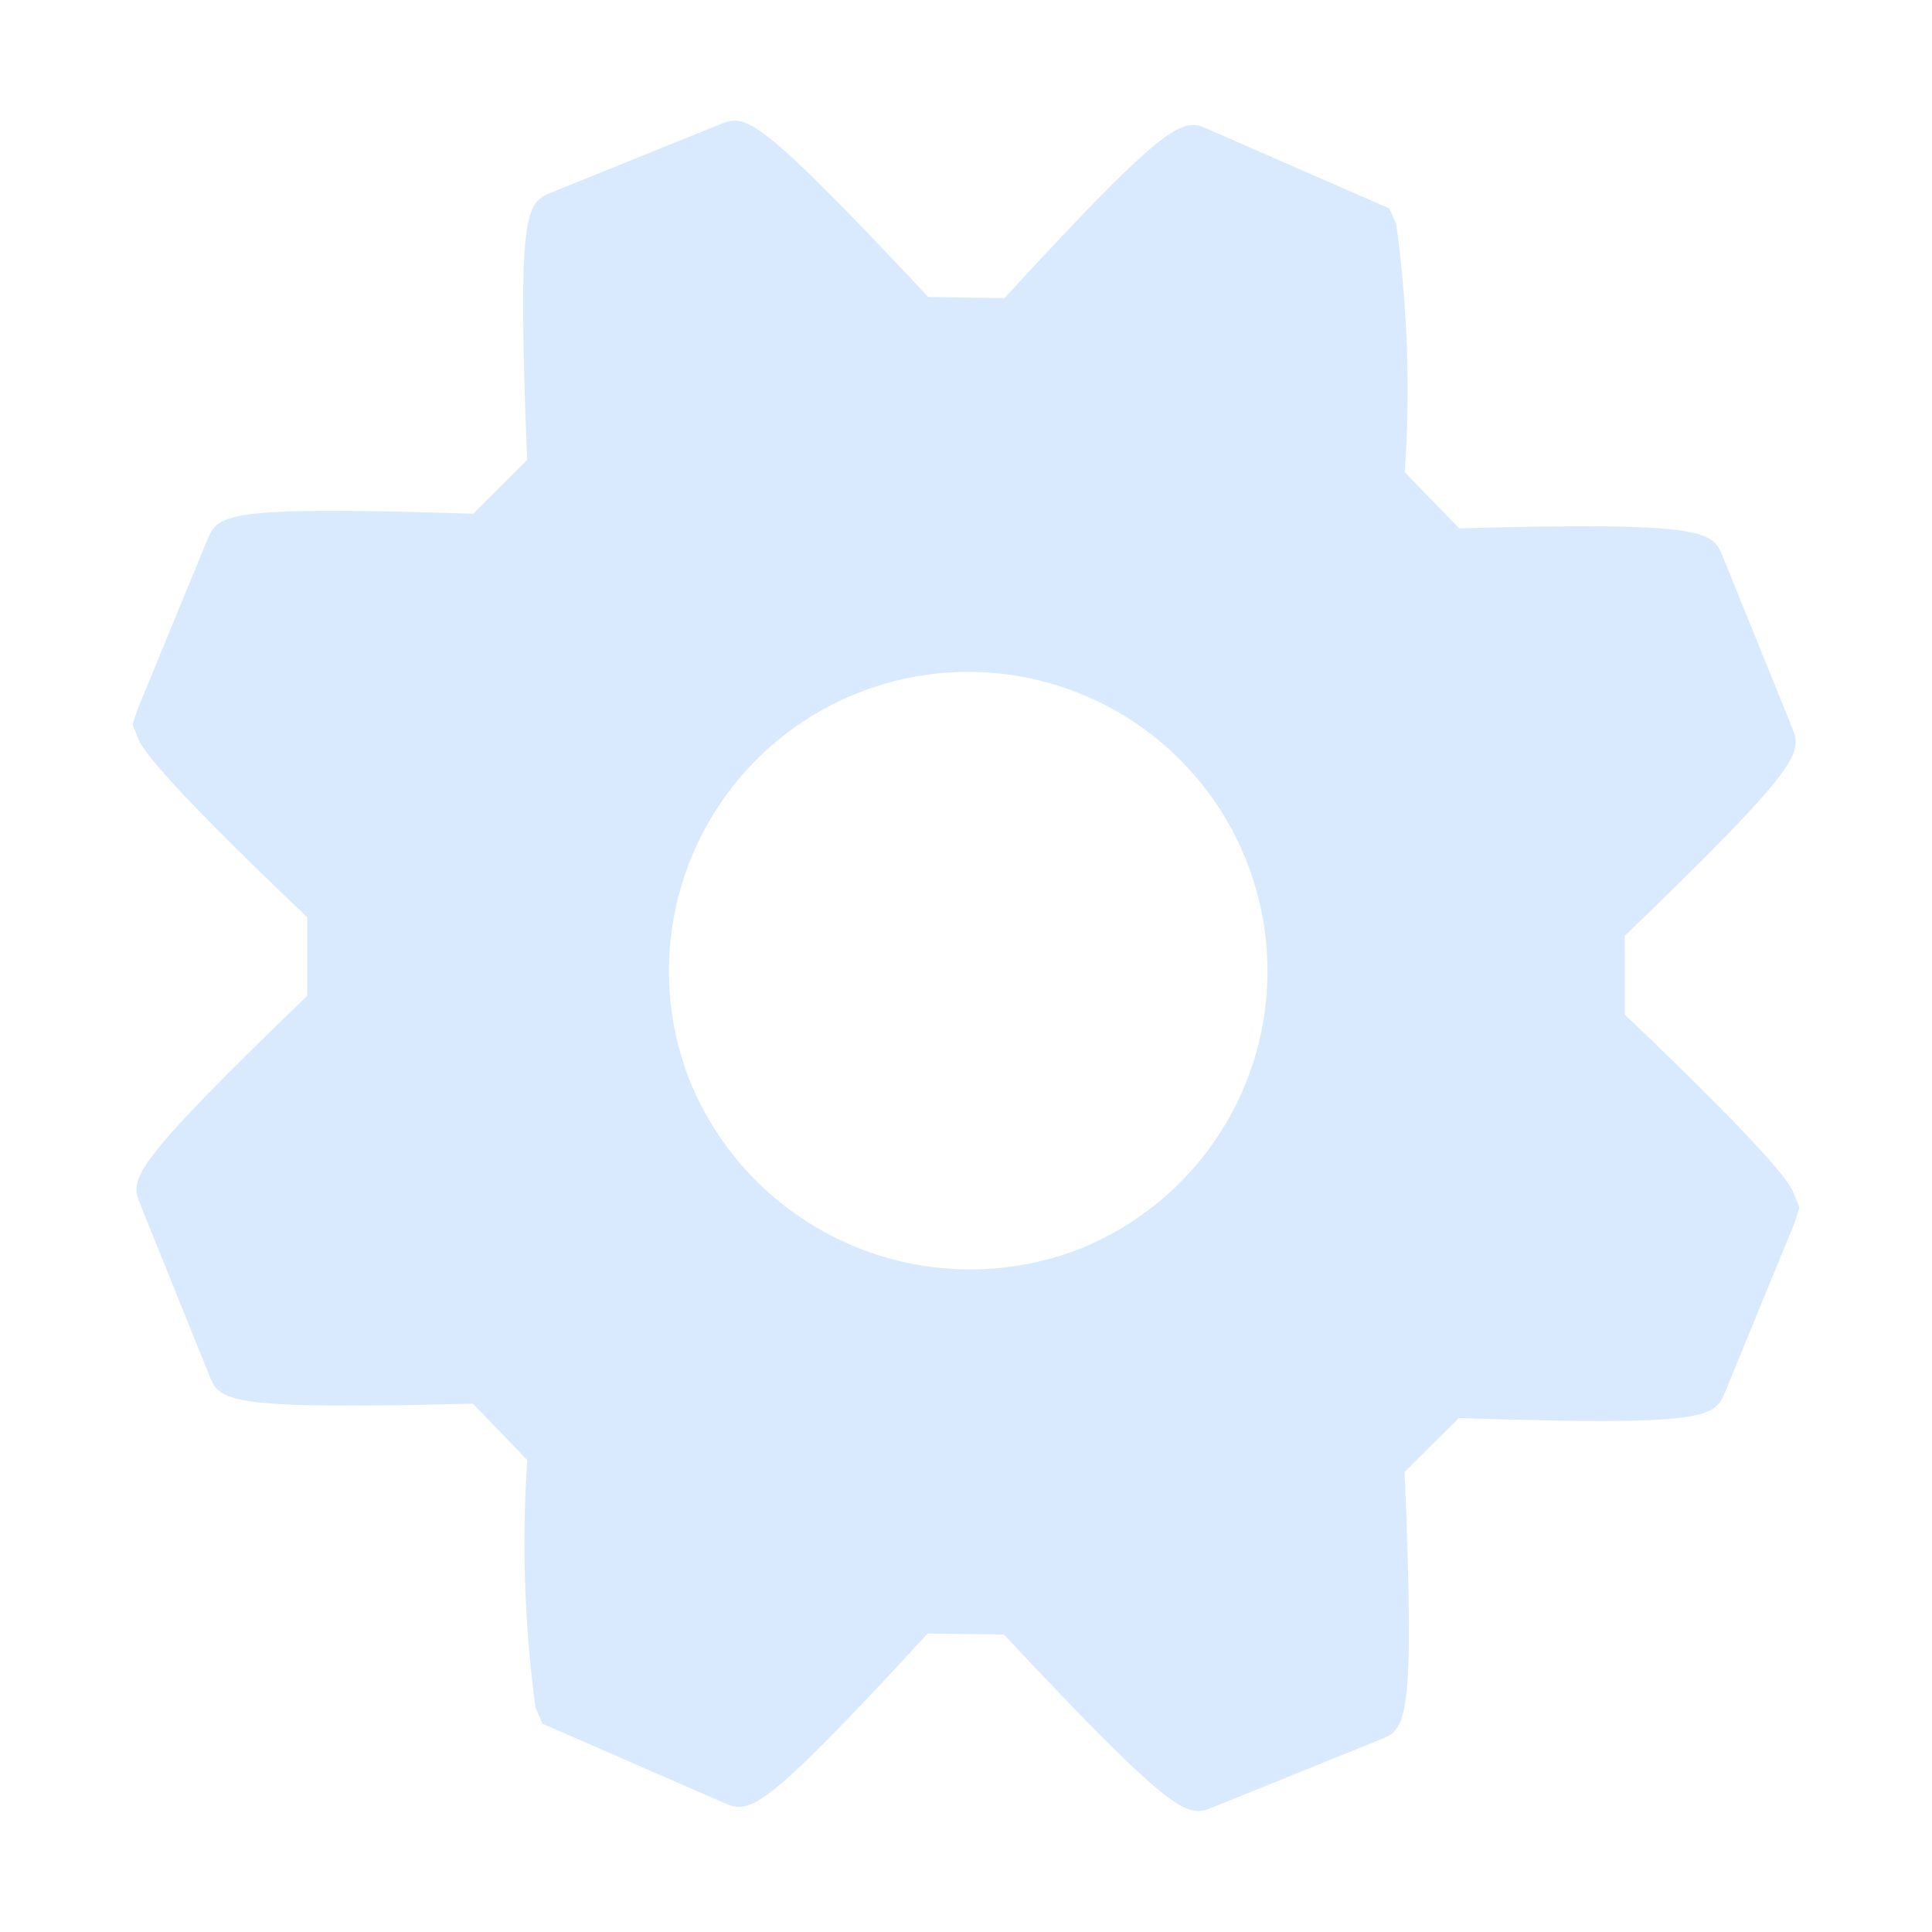 <svg width="42" height="42" viewBox="0 0 42 42" fill="none" xmlns="http://www.w3.org/2000/svg">
<path d="M30.535 32L31.716 30.827C37.182 31.005 37.266 30.814 37.506 30.252L39.008 26.596L39.119 26.25L38.997 25.947C38.933 25.787 38.734 25.309 35.322 22.055V20.344C39.26 16.551 39.175 16.356 38.951 15.801L37.456 12.108C37.232 11.554 37.146 11.337 31.721 11.486L30.539 10.265C30.661 8.467 30.599 6.661 30.354 4.876L30.202 4.531L26.299 2.825C25.724 2.562 25.521 2.467 21.836 6.481L20.18 6.456C16.385 2.406 16.205 2.479 15.637 2.709L12.008 4.176C11.44 4.406 11.239 4.487 11.459 10L10.287 11.168C4.825 10.99 4.741 11.184 4.503 11.743L2.999 15.4L2.881 15.75L3.004 16.055C3.069 16.212 3.259 16.684 6.679 19.942V21.648C2.742 25.442 2.827 25.636 3.053 26.192L4.546 29.89C4.775 30.455 4.856 30.656 10.281 30.514L11.462 31.741C11.34 33.537 11.4 35.34 11.642 37.123L11.794 37.471L15.722 39.187C16.293 39.426 16.491 39.511 20.166 35.512L21.823 35.533C25.623 39.589 25.817 39.51 26.372 39.286L29.993 37.822C30.566 37.595 30.765 37.515 30.535 32ZM14.972 23.437C14.514 22.24 14.419 20.935 14.701 19.684C14.982 18.434 15.626 17.295 16.552 16.409C17.479 15.524 18.646 14.931 19.908 14.707C21.17 14.482 22.47 14.635 23.645 15.147C24.82 15.658 25.818 16.505 26.513 17.582C27.208 18.658 27.57 19.916 27.554 21.198C27.537 22.479 27.142 23.727 26.418 24.785C25.695 25.843 24.675 26.663 23.487 27.144C21.866 27.778 20.06 27.744 18.464 27.049C16.868 26.354 15.612 25.056 14.972 23.437Z" fill="#D9EAFF"/>
</svg>
